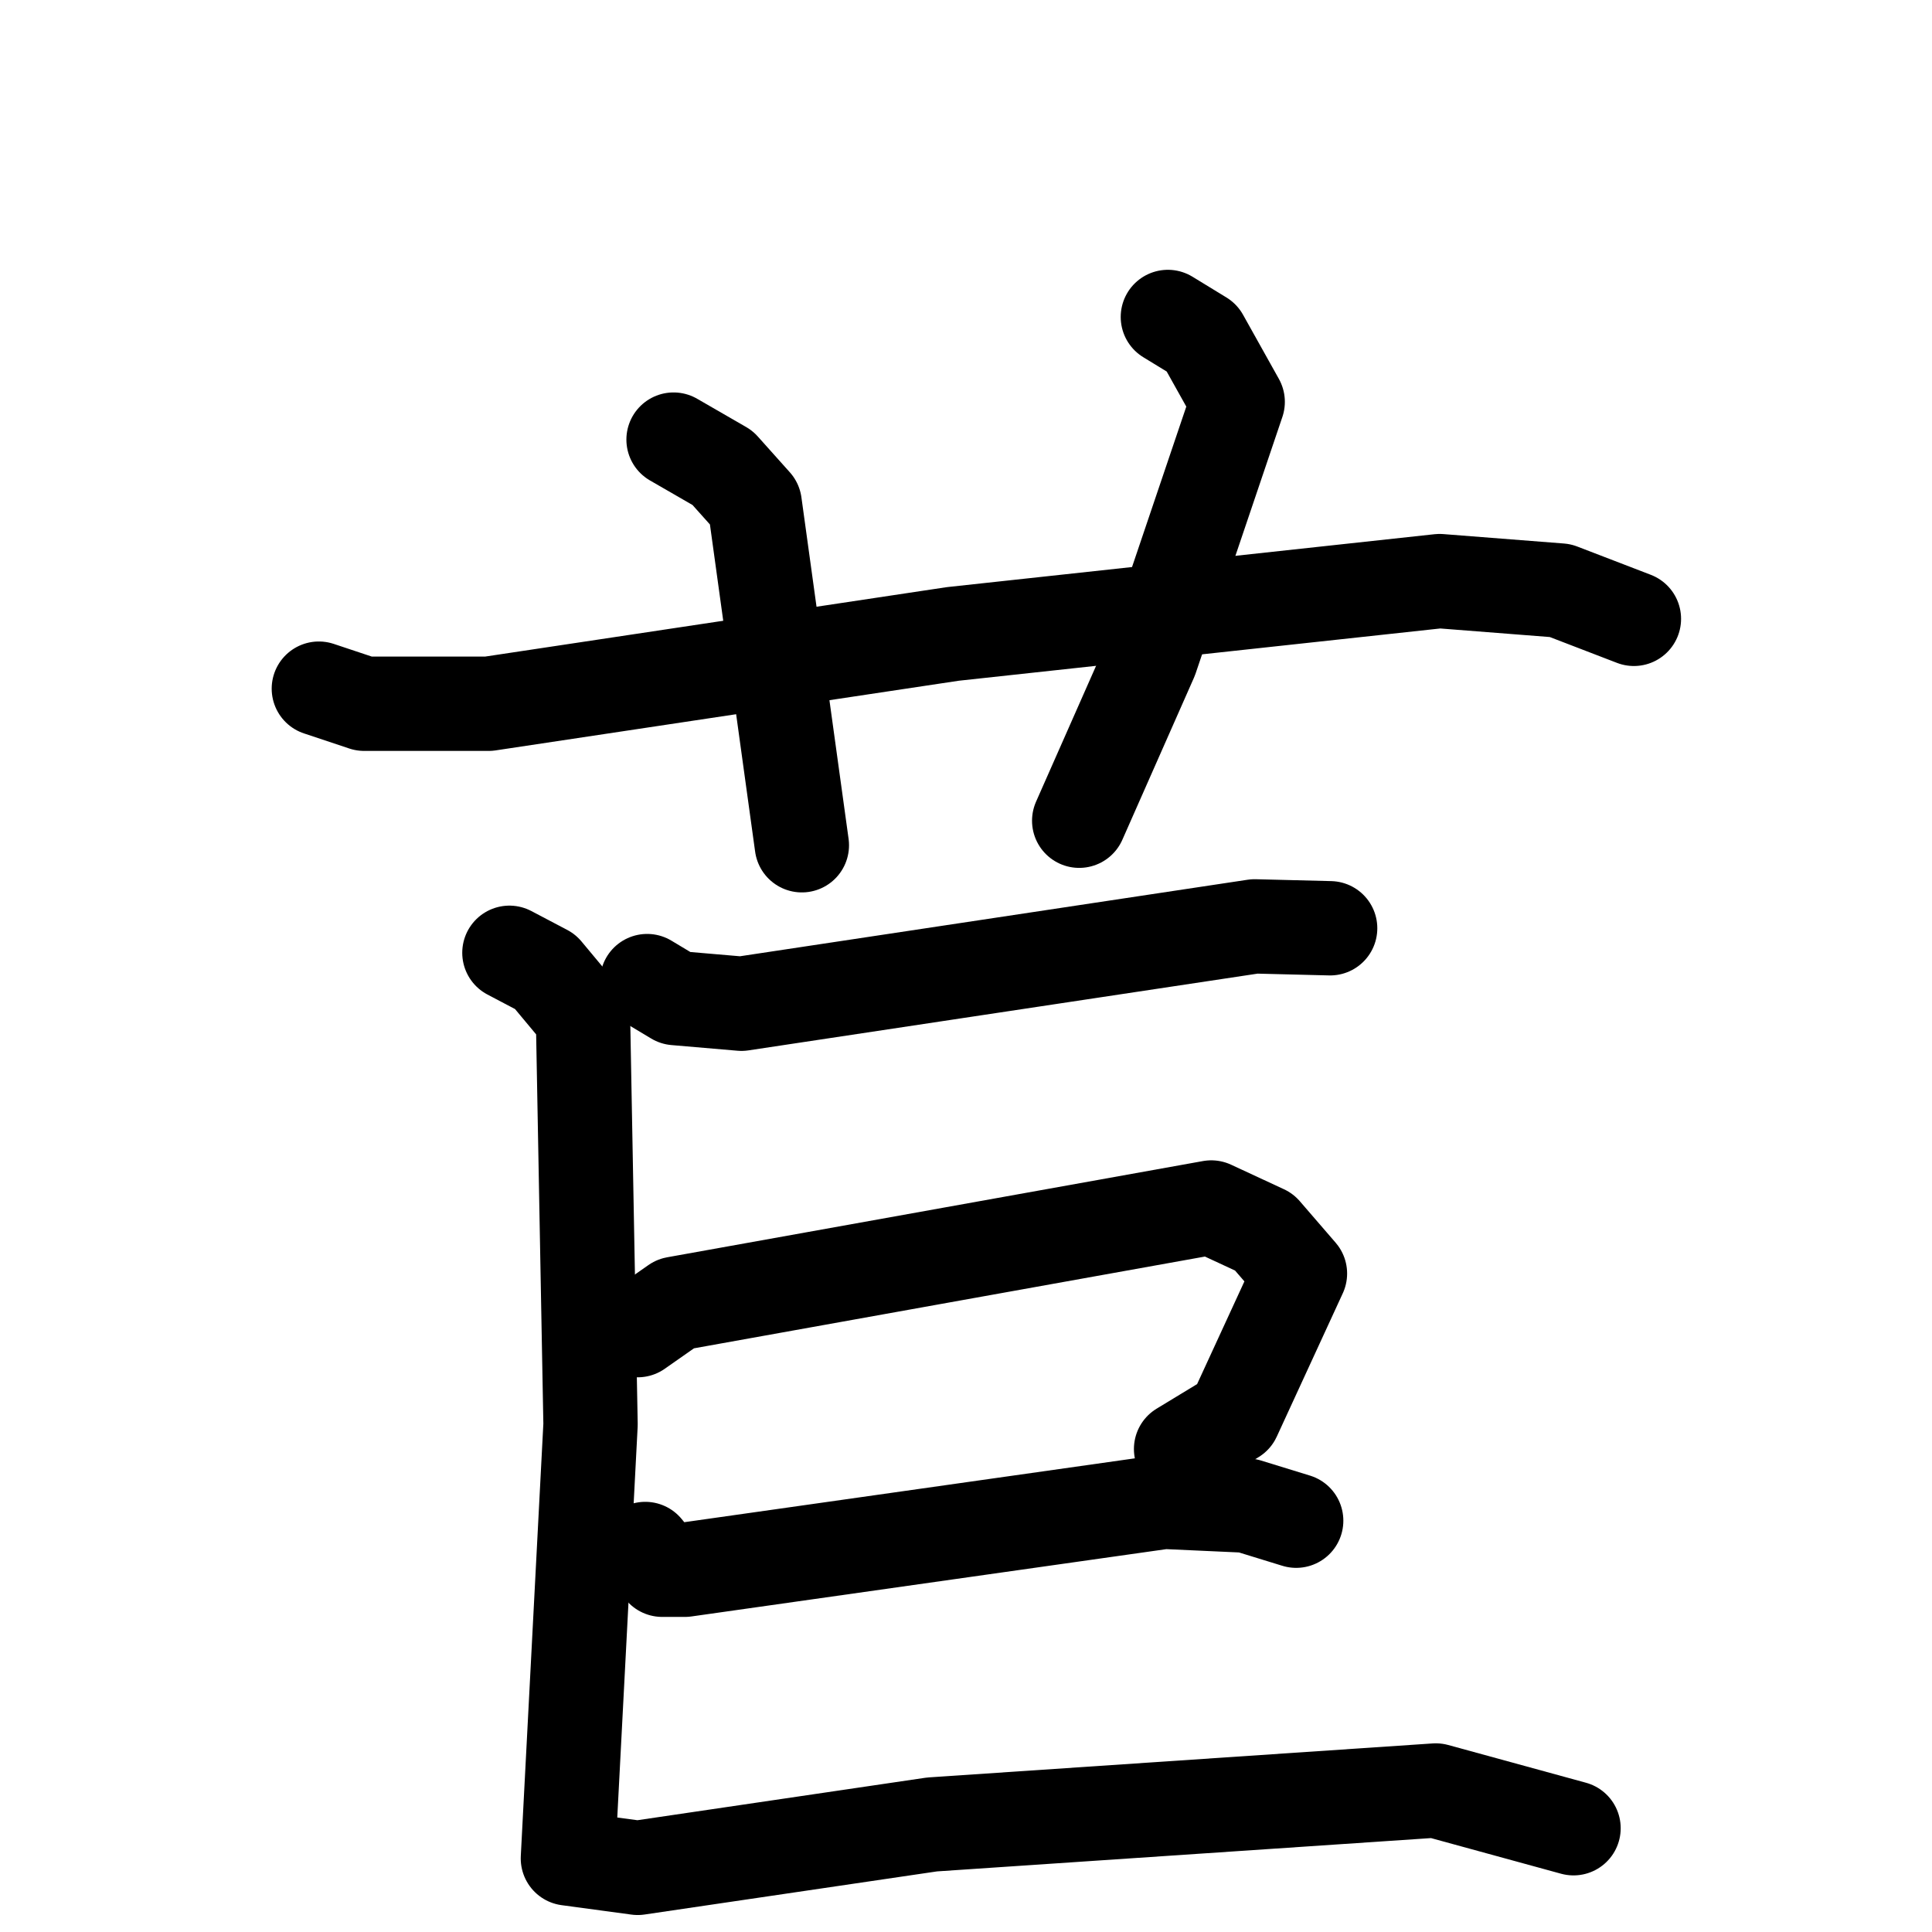 <svg xmlns="http://www.w3.org/2000/svg" viewBox="0 0 1024 1024">
  <g style="fill:none;stroke:#000000;stroke-width:50;stroke-linecap:round;stroke-linejoin:round;" transform="scale(1, 1) translate(0, 0)">
    <path d="M 169.0,365.0 L 193.0,373.0 L 259.0,373.0 L 505.0,336.0 L 763.0,308.0 L 827.0,313.0 L 866.0,328.0"/>
    <path d="M 357.0,233.0 L 383.0,248.0 L 400.0,267.0 L 425.0,448.0"/>
    <path d="M 619.0,168.0 L 637.0,179.0 L 656.0,213.0 L 610.0,349.0 L 572.0,435.0"/>
    <path d="M 343.0,520.0 L 358.0,529.0 L 393.0,532.0 L 665.0,491.0 L 705.0,492.0"/>
    <path d="M 338.0,705.0 L 358.0,691.0 L 642.0,640.0 L 670.0,653.0 L 689.0,675.0 L 654.0,751.0 L 626.0,768.0"/>
    <path d="M 342.0,821.0 L 351.0,832.0 L 363.0,832.0 L 617.0,796.0 L 661.0,798.0 L 687.0,806.0"/>
    <path d="M 270.0,505.0 L 289.0,515.0 L 309.0,539.0 L 313.0,755.0 L 301.0,985.0 L 338.0,990.0 L 494.0,967.0 L 761.0,949.0 L 834.0,969.0"/>
  </g>
</svg>
